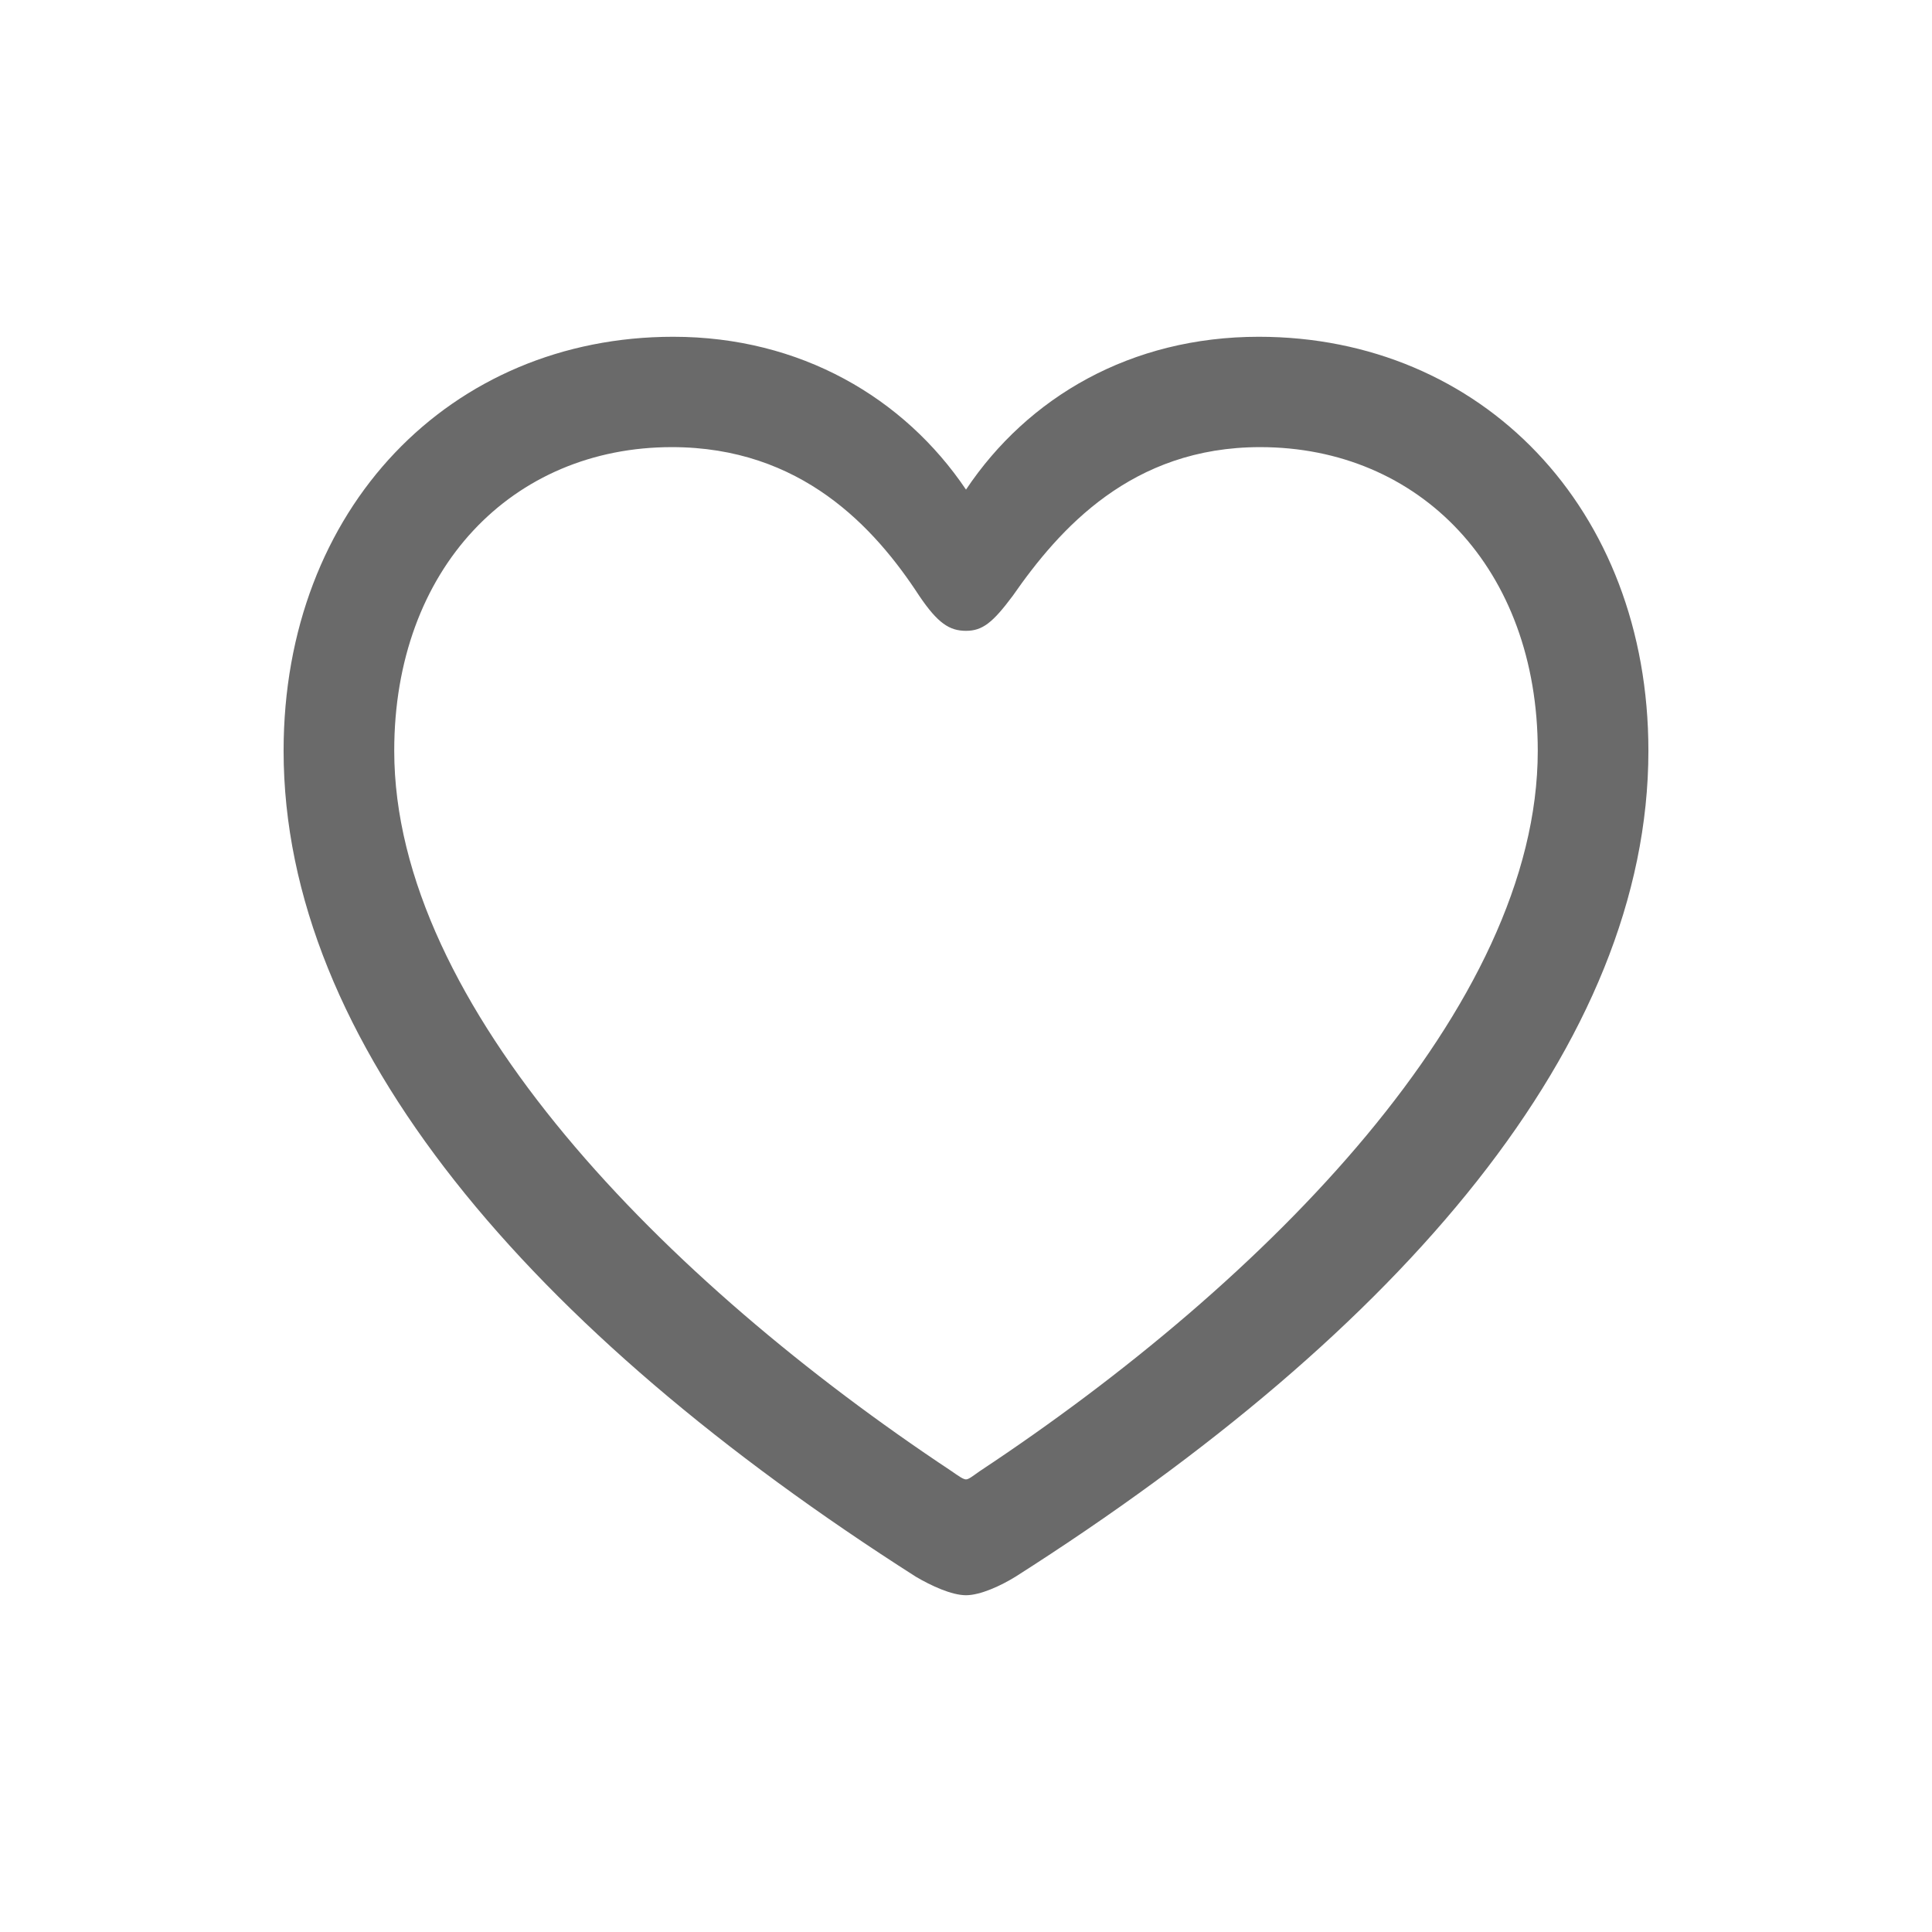 <svg width="109" height="109" viewBox="0 0 109 109" fill="none" xmlns="http://www.w3.org/2000/svg">
<path d="M16 42.357C16 58.831 29.841 75.034 51.67 88.956C52.523 89.459 53.686 90 54.5 90C55.314 90 56.477 89.459 57.291 88.956C79.159 75.034 93 58.831 93 42.357C93 28.668 83.578 19 71.016 19C63.805 19 57.989 22.403 54.5 27.623C51.011 22.442 45.156 19 37.983 19C25.422 19 16 28.668 16 42.357ZM22.242 42.357C22.242 32.071 28.911 25.226 37.906 25.226C45.195 25.226 49.343 29.75 51.864 33.618C52.91 35.164 53.569 35.59 54.5 35.59C55.431 35.59 56.012 35.126 57.136 33.618C59.773 29.828 63.844 25.226 71.094 25.226C80.089 25.226 86.758 32.071 86.758 42.357C86.758 56.743 71.52 72.25 55.275 83.001C54.888 83.271 54.655 83.465 54.5 83.465C54.345 83.465 54.074 83.271 53.686 83.001C37.479 72.25 22.242 56.743 22.242 42.357Z" fill="#6A6A6A"/>
</svg>
